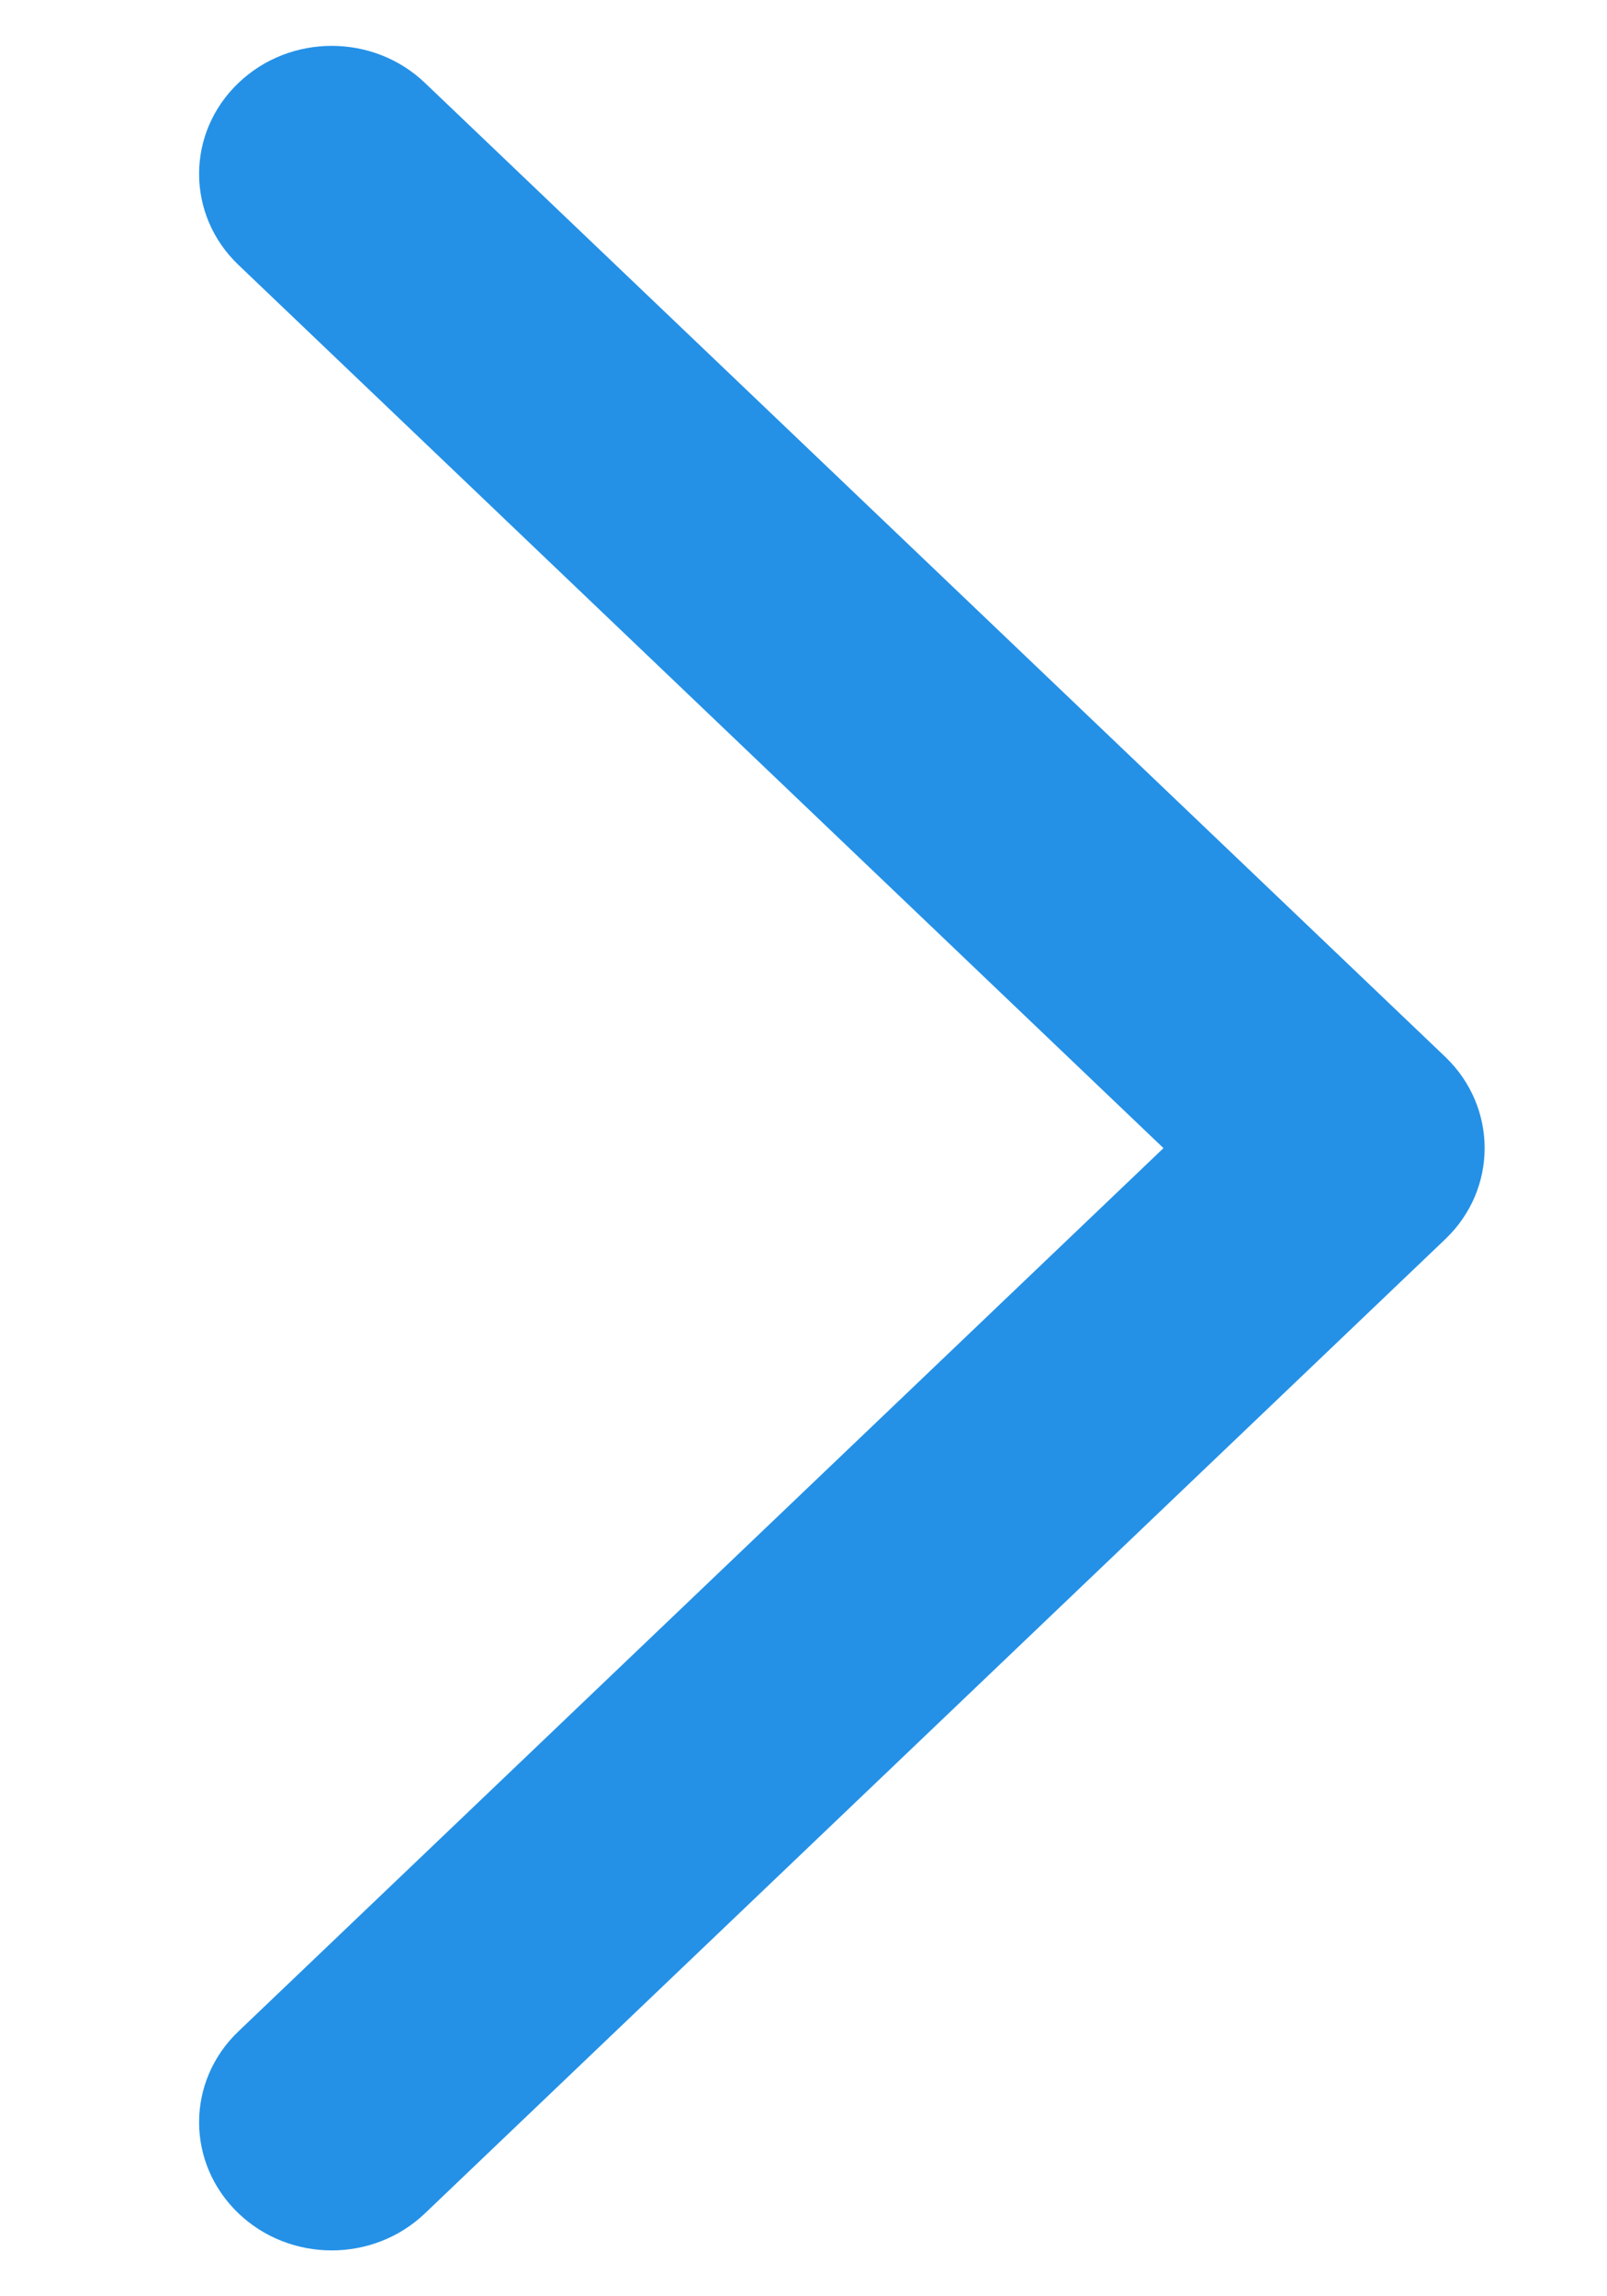 <svg width="7" height="10" viewBox="0 0 7 10" fill="none" xmlns="http://www.w3.org/2000/svg">
<path fill-rule="evenodd" clip-rule="evenodd" d="M1.851 9.639L6.296 5.396C6.524 5.178 6.524 4.822 6.296 4.603L1.851 0.361C1.626 0.146 1.264 0.146 1.039 0.361C0.81 0.579 0.81 0.936 1.039 1.154L5.068 5L1.039 8.846C0.81 9.064 0.81 9.42 1.039 9.639C1.264 9.854 1.626 9.854 1.851 9.639Z" fill="#2491E7"/>
</svg>
